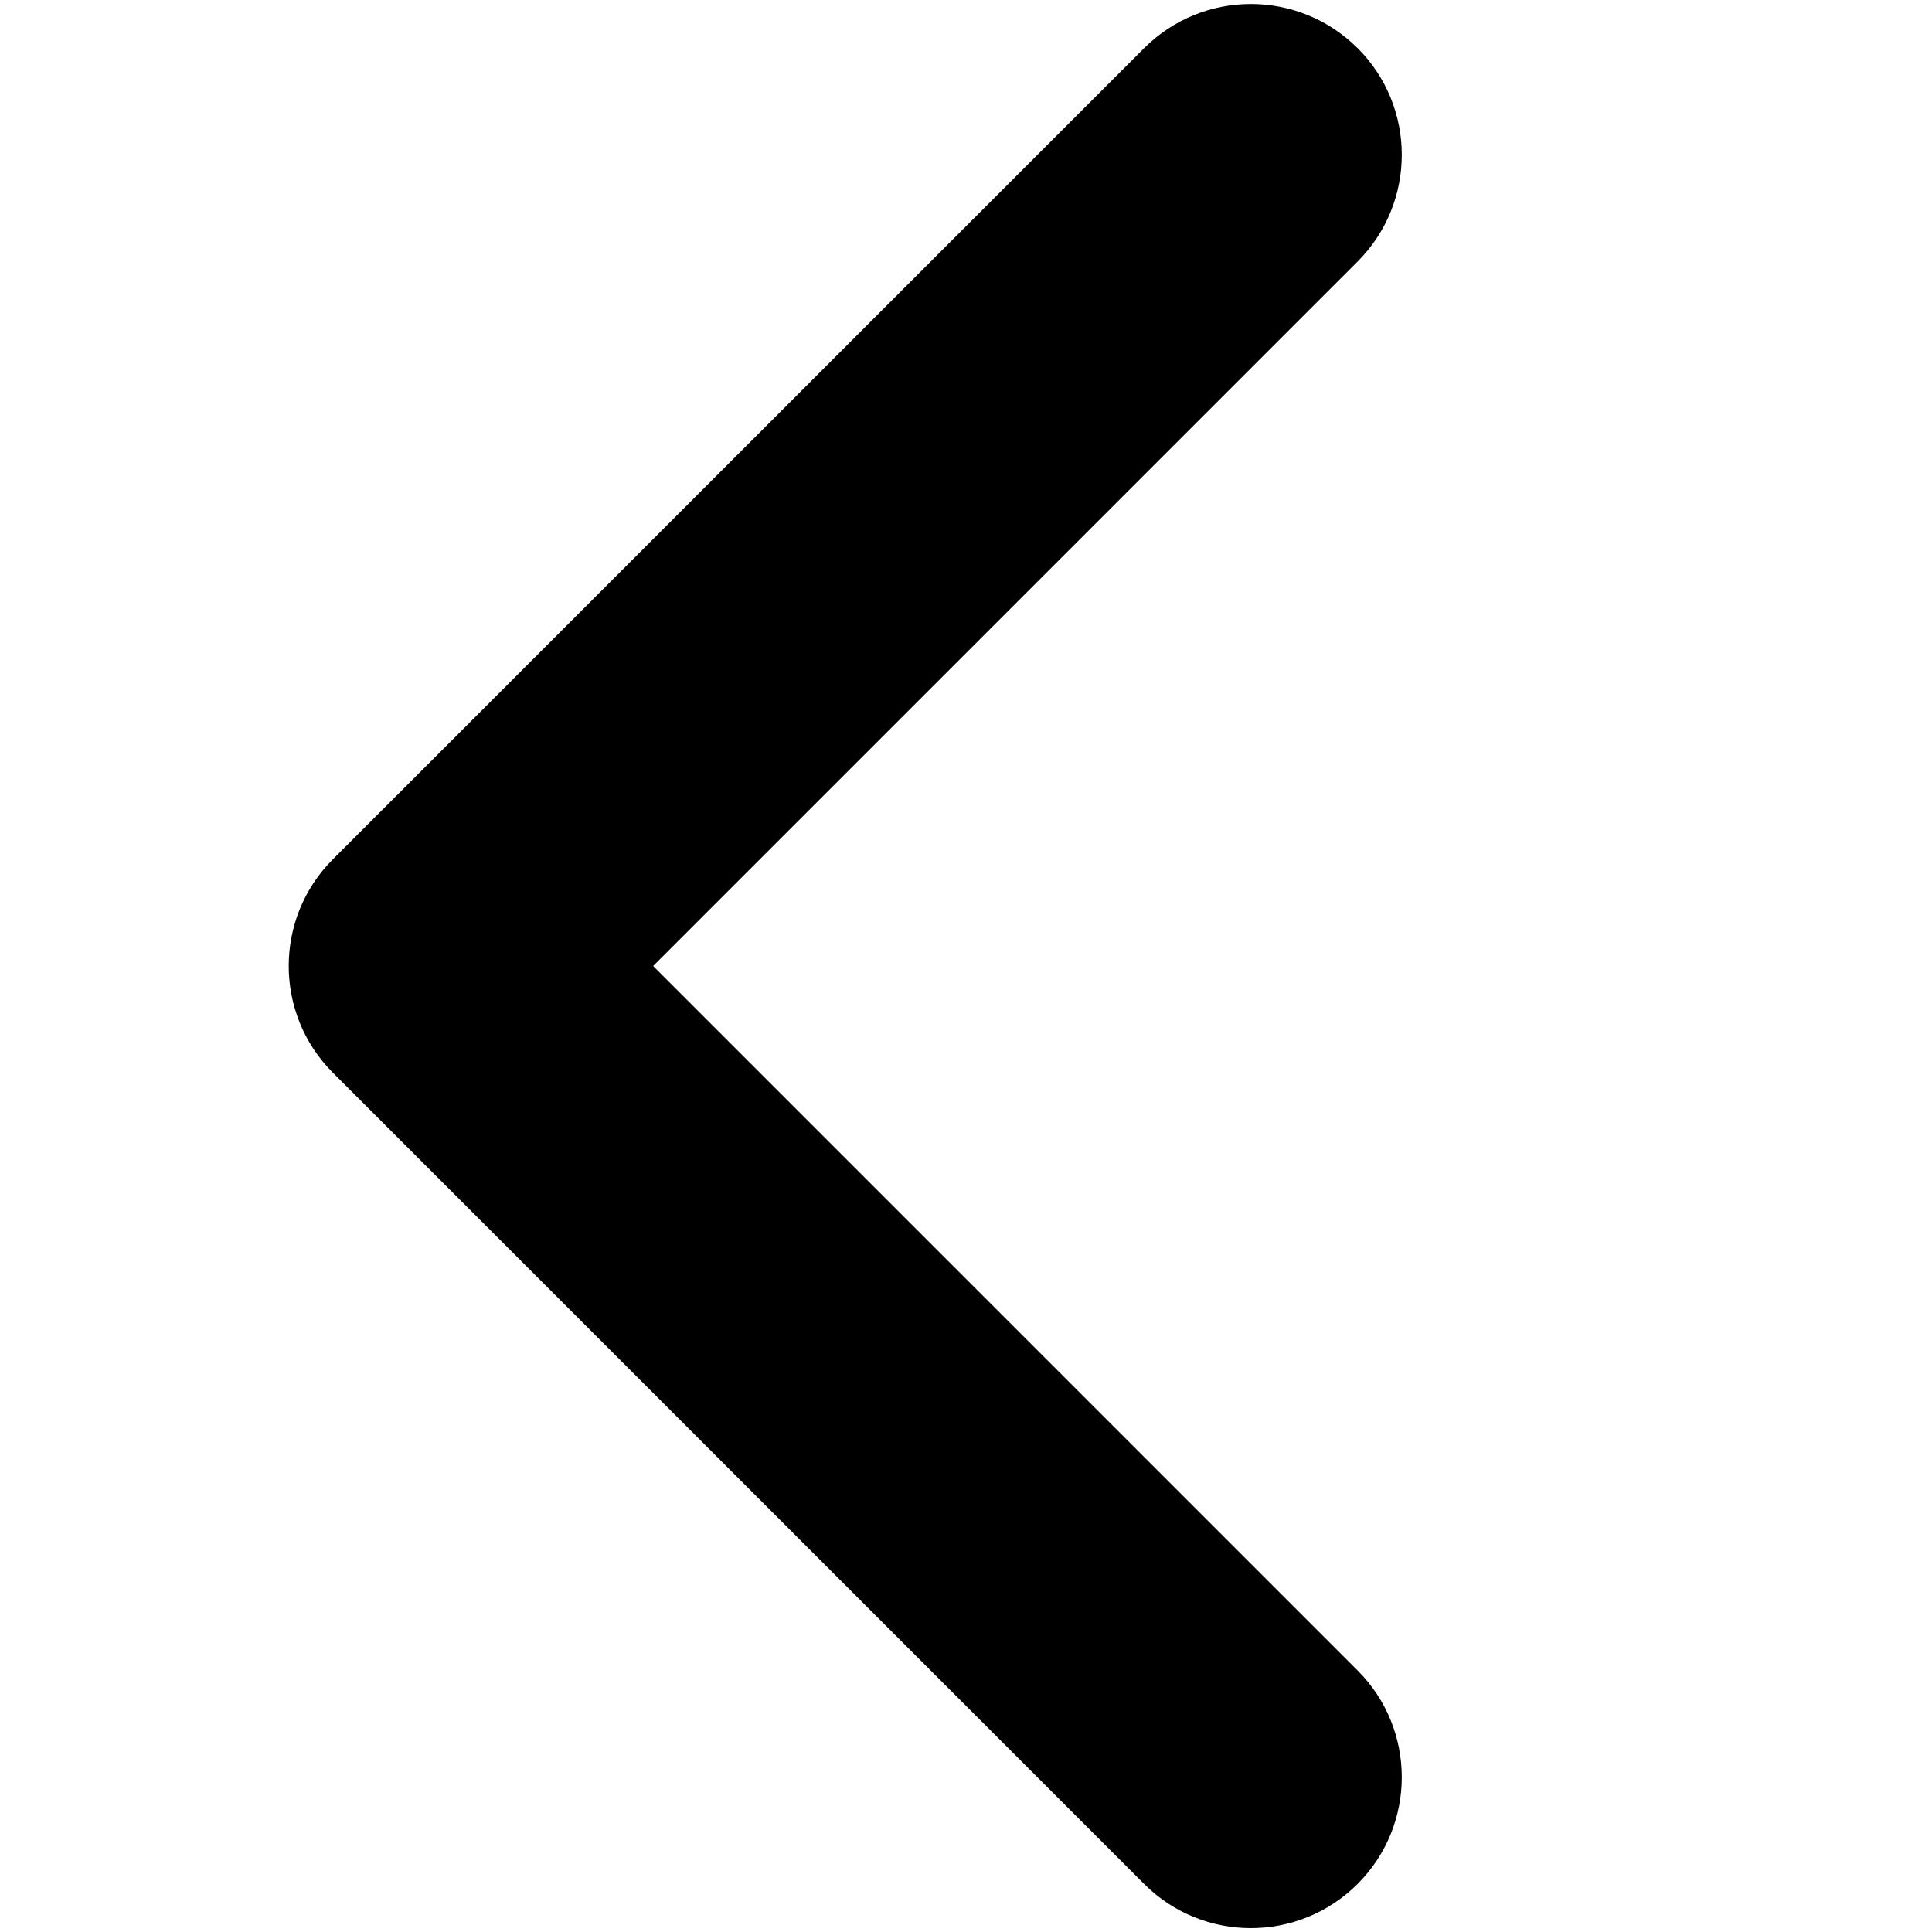 <svg xmlns="http://www.w3.org/2000/svg" viewBox="0 0 16 16"><path d="m11.243.399c-.488-.488-1.28-.488-1.768,0L2.757,7.116c-.488.488-.488,1.28,0,1.768l6.718,6.718c.488.488,1.28.488,1.768,0s.488-1.28,0-1.768l-5.834-5.834,5.834-5.834c.488-.488.488-1.28,0-1.768Z"/></svg>